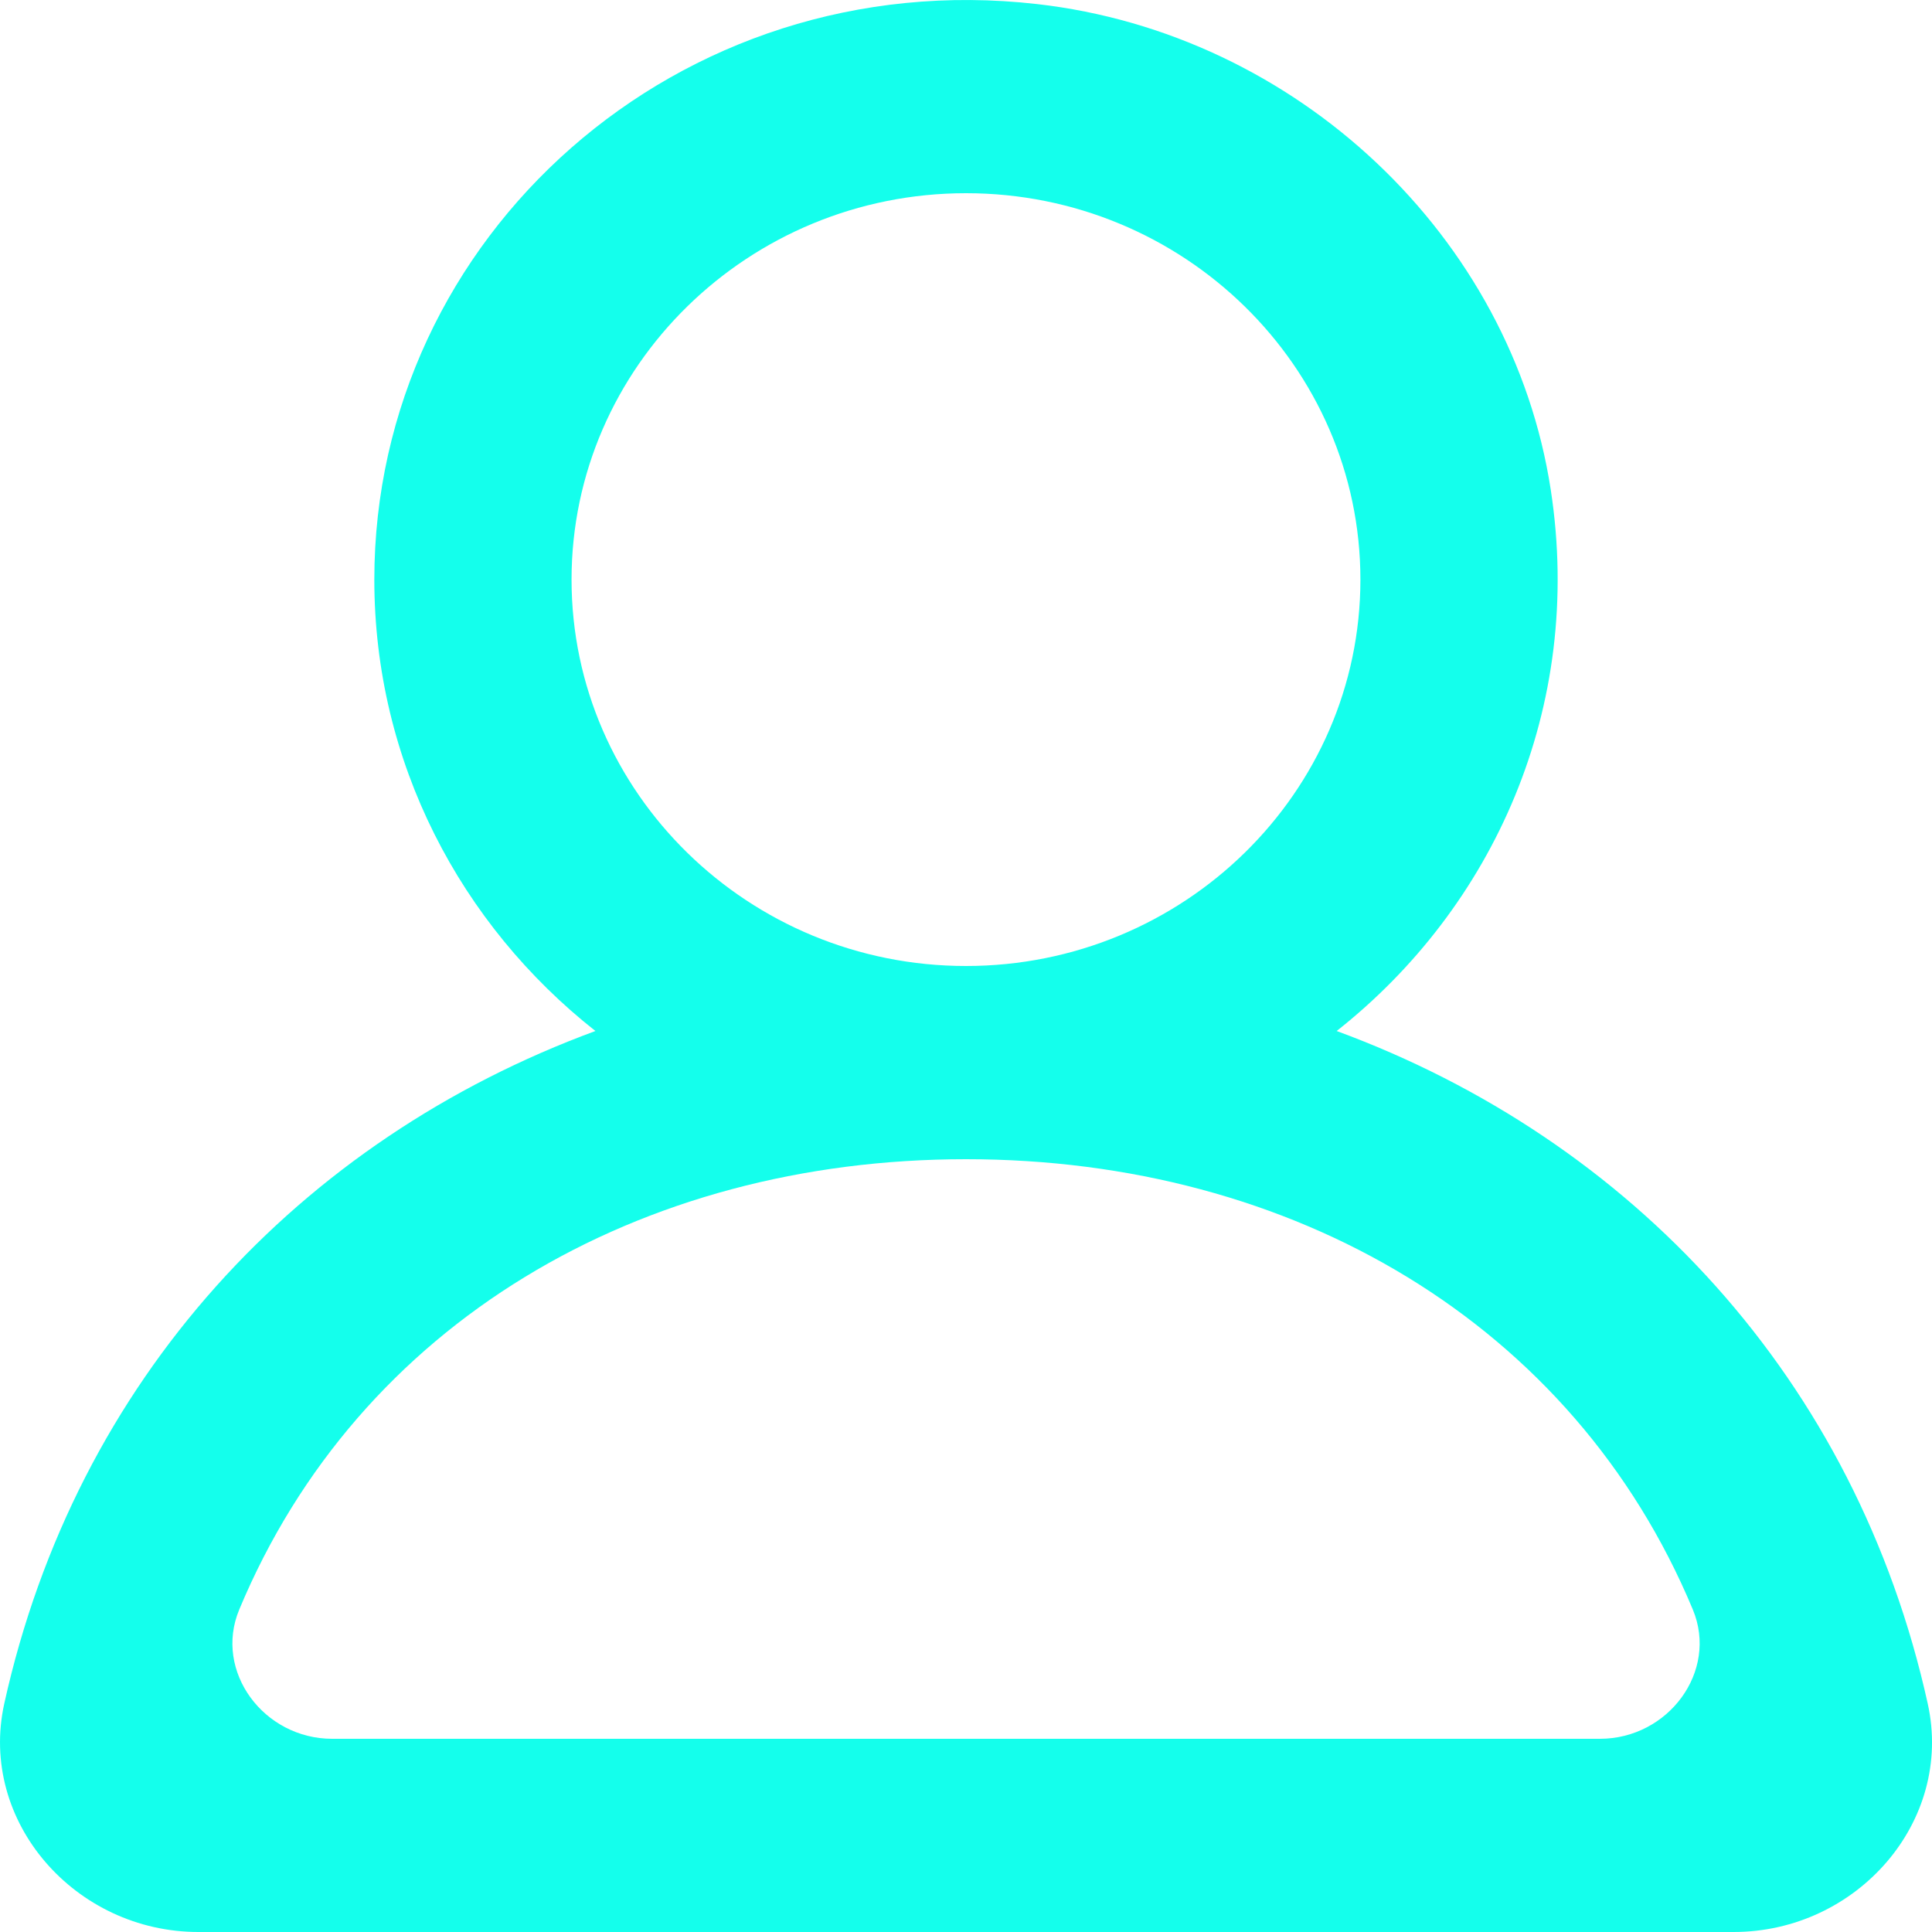 <svg width="48" height="48" viewBox="0 0 48 48" fill="none" xmlns="http://www.w3.org/2000/svg">
<g clip-path="url(#clip0_7_10)">
<path fill-rule="evenodd" clip-rule="evenodd" d="M39.75 43.2H8.252C6.556 43.2 5.304 41.527 5.944 39.989C8.911 32.875 15.881 28.8 24 28.8C32.121 28.8 39.091 32.875 42.058 39.989C42.697 41.527 41.445 43.2 39.75 43.2ZM14.2 14.4C14.2 9.106 18.598 4.8 24 4.8C29.404 4.8 33.799 9.106 33.799 14.4C33.799 19.694 29.404 24 24 24C18.598 24 14.2 19.694 14.2 14.4ZM47.894 42.326C46.112 34.265 40.541 28.315 33.209 25.615C37.094 22.55 39.361 17.594 38.528 12.168C37.562 5.873 32.217 0.835 25.764 0.101C16.856 -0.914 9.3 5.878 9.3 14.4C9.3 18.936 11.446 22.977 14.793 25.615C7.458 28.315 1.889 34.265 0.106 42.326C-0.541 45.257 1.87 48 4.93 48H43.07C46.132 48 48.543 45.257 47.894 42.326Z" fill="#14FFEC"/>
</g>
<defs>
<clipPath id="clip0_7_10">
<rect width="48" height="48" fill="white"/>
</clipPath>
</defs>
</svg>
